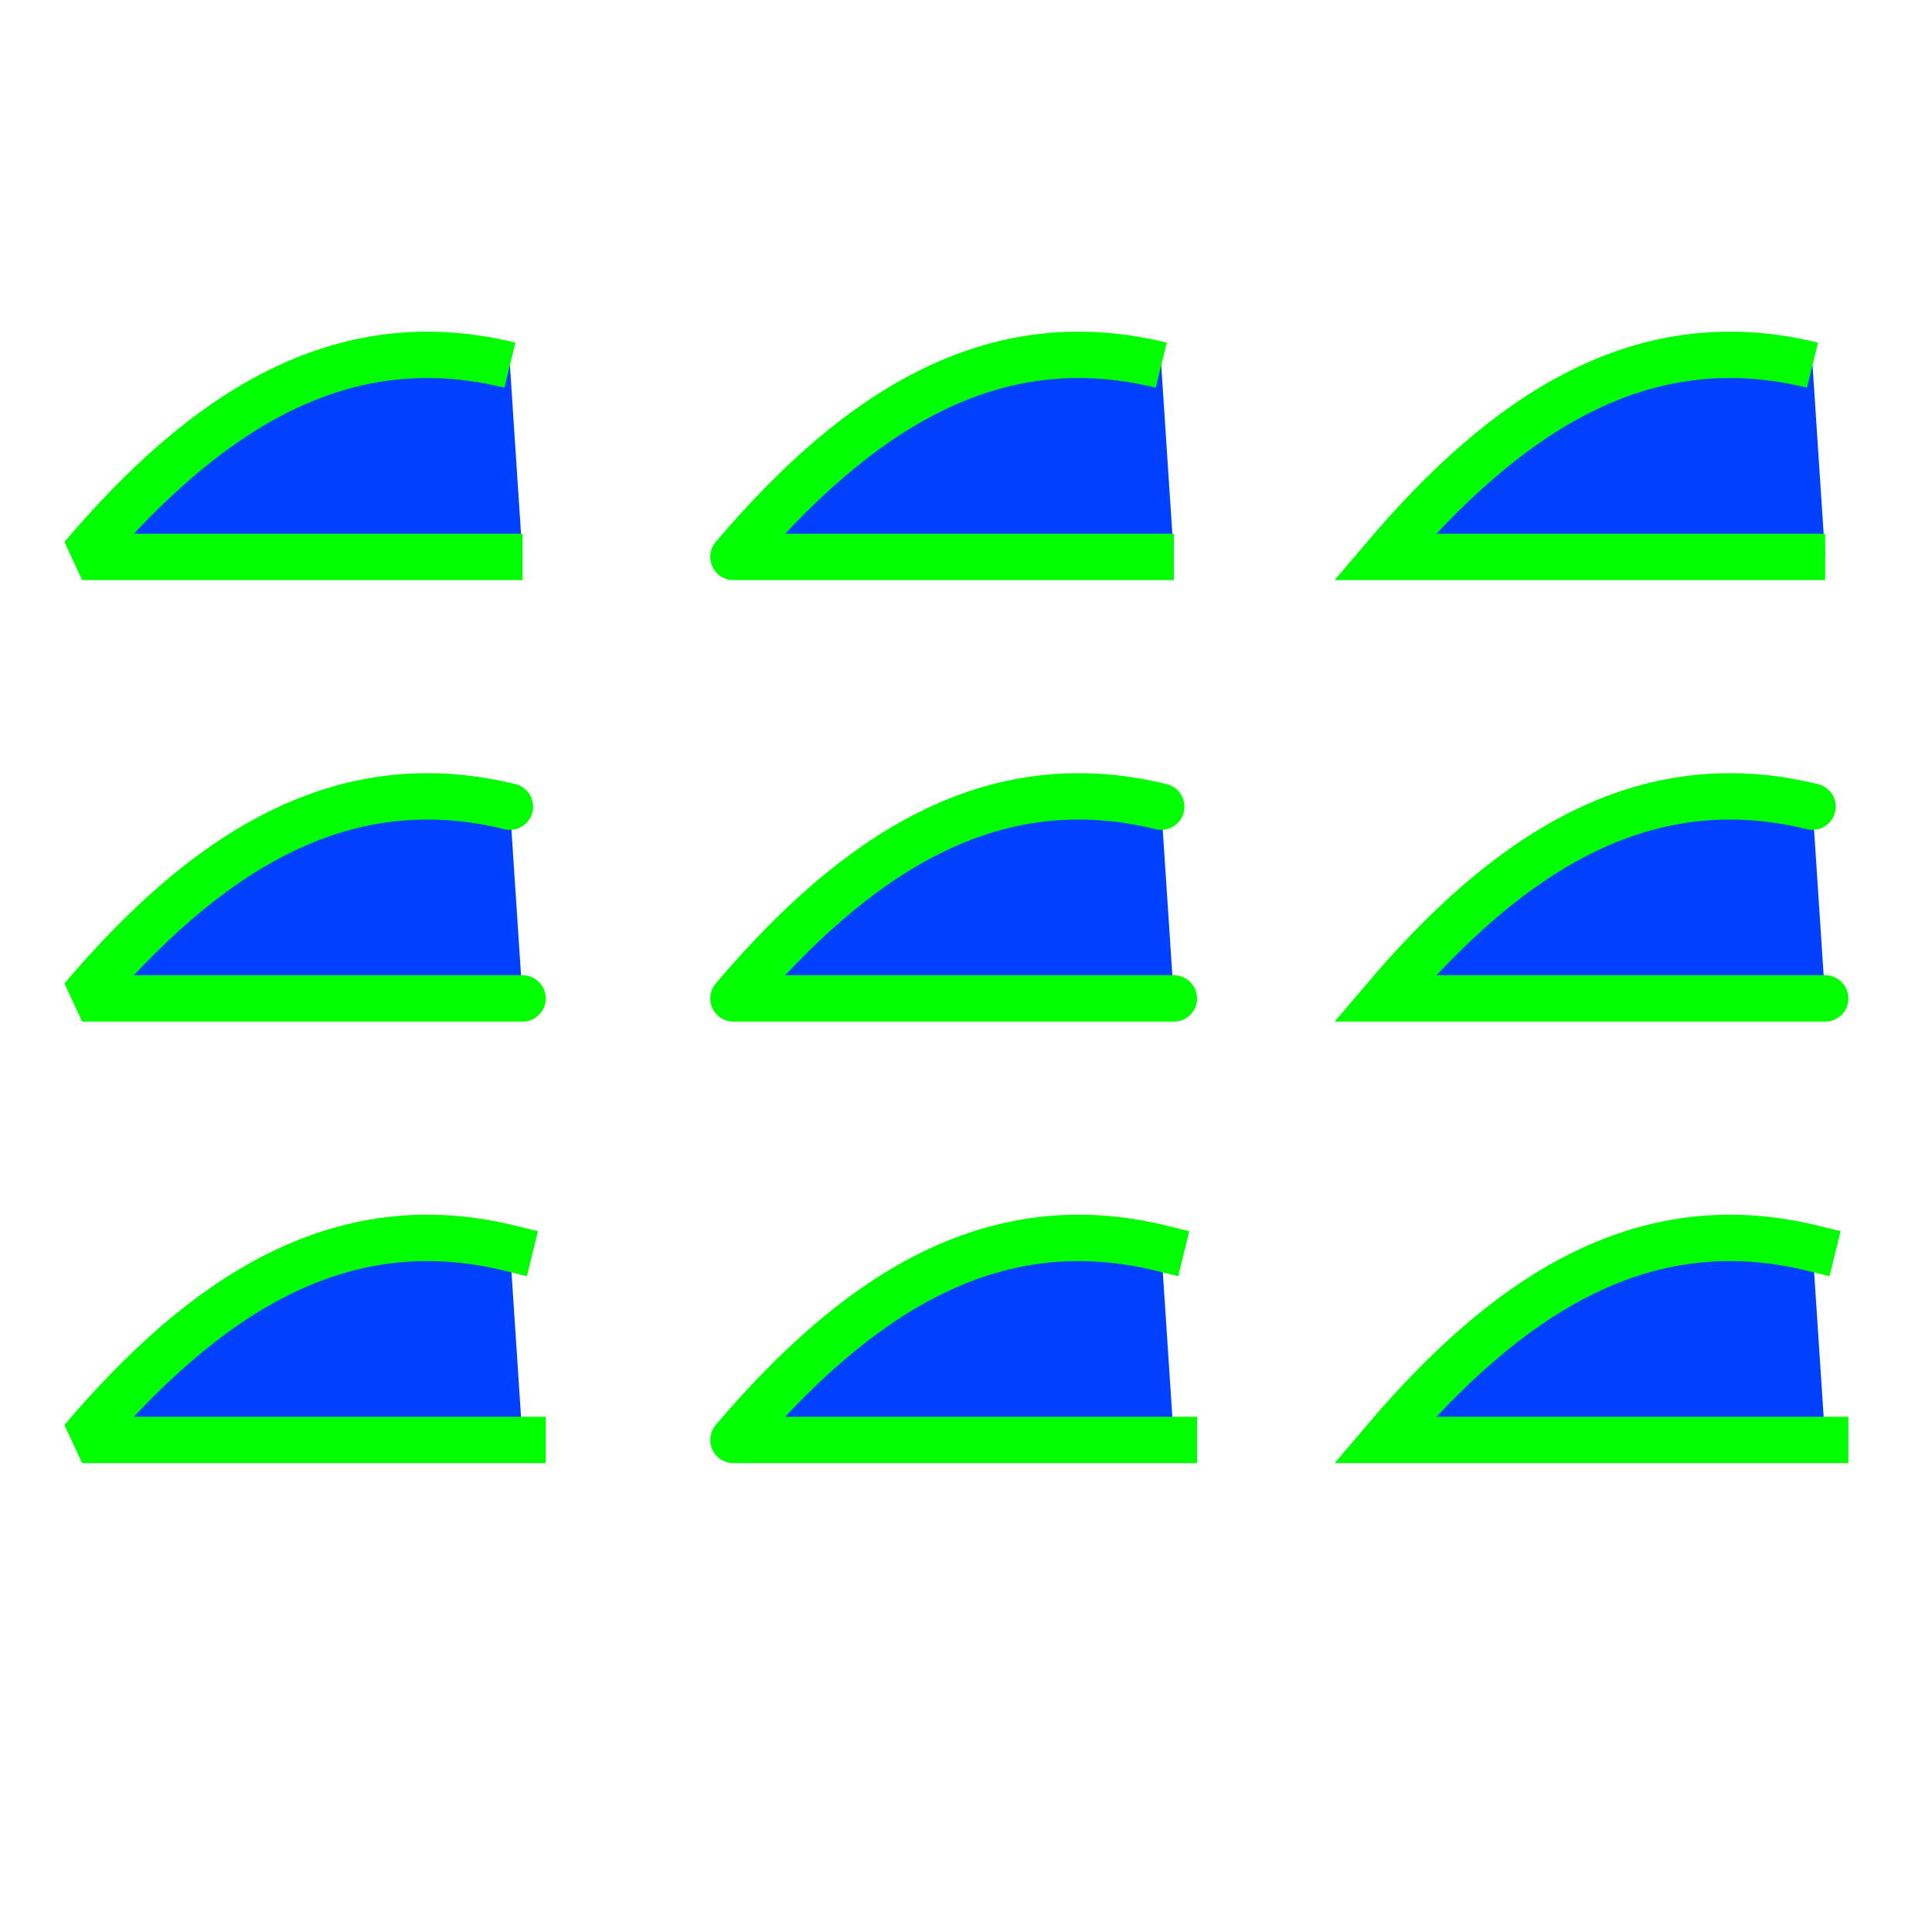 <?xml version="1.0" encoding="UTF-8" standalone="no"?>
<!-- Created with Inkscape (http://www.inkscape.org/) -->

<svg
   width="1000"
   height="1000"
   viewBox="0 0 1000 1000"
   version="1.1"
   id="svg1"
   inkscape:version="1.4 (e7c3feb1, 2024-10-09)"
   sodipodi:docname="stroke_options.svg"
   xmlns:inkscape="http://www.inkscape.org/namespaces/inkscape"
   xmlns:sodipodi="http://sodipodi.sourceforge.net/DTD/sodipodi-0.dtd"
   xmlns="http://www.w3.org/2000/svg"
   xmlns:svg="http://www.w3.org/2000/svg">
  <sodipodi:namedview
     id="namedview1"
     pagecolor="#ffffff"
     bordercolor="#000000"
     borderopacity="0.25"
     inkscape:showpageshadow="true"
     inkscape:pageopacity="0.0"
     inkscape:pagecheckerboard="true"
     inkscape:deskcolor="#d1d1d1"
     inkscape:document-units="px"
     inkscape:clip-to-page="false"
     borderlayer="true"
     inkscape:zoom="0.91677352"
     inkscape:cx="519.21221"
     inkscape:cy="500.66891"
     inkscape:window-width="2304"
     inkscape:window-height="1243"
     inkscape:window-x="0"
     inkscape:window-y="25"
     inkscape:window-maximized="0"
     inkscape:current-layer="layer1" />
  <defs
     id="defs1" />
  <g
     inkscape:label="Layer 1"
     inkscape:groupmode="layer"
     id="layer1">
    <path
       style="fill:#0040ff;fill-opacity:1;stroke:#00ff00;stroke-width:24;stroke-linejoin:bevel;stroke-dasharray:none;stroke-opacity:1"
       d="M 270.477,288.255 H 42.503 c 62.714,-73.772 132.658,-121.03 221.429,-99.261"
       id="path19-90"
       sodipodi:nodetypes="ccc" />
    <path
       style="fill:#0040ff;fill-opacity:1;stroke:#00ff00;stroke-width:24;stroke-linejoin:round;stroke-dasharray:none;stroke-opacity:1"
       d="M 607.593,288.255 H 379.619 c 62.714,-73.772 132.658,-121.03 221.429,-99.261"
       id="path19-90-4"
       sodipodi:nodetypes="ccc" />
    <path
       style="fill:#0040ff;fill-opacity:1;stroke:#00ff00;stroke-width:24;stroke-linejoin:miter;stroke-dasharray:none;stroke-opacity:1"
       d="M 944.709,288.255 H 716.736 c 62.714,-73.772 132.658,-121.03 221.429,-99.261"
       id="path19-90-2"
       sodipodi:nodetypes="ccc" />
    <path
       style="fill:#0040ff;fill-opacity:1;stroke:#00ff00;stroke-width:24;stroke-linejoin:miter;stroke-dasharray:none;stroke-opacity:1;stroke-linecap:round"
       d="M 944.709,516.786 H 716.736 c 62.714,-73.772 132.658,-121.03 221.429,-99.261"
       id="path19-90-7"
       sodipodi:nodetypes="ccc" />
    <path
       style="fill:#0040ff;fill-opacity:1;stroke:#00ff00;stroke-width:24;stroke-linejoin:round;stroke-dasharray:none;stroke-opacity:1;stroke-linecap:round"
       d="M 607.593,516.786 H 379.619 c 62.714,-73.772 132.658,-121.03 221.429,-99.261"
       id="path19-90-5"
       sodipodi:nodetypes="ccc" />
    <path
       style="fill:#0040ff;fill-opacity:1;stroke:#00ff00;stroke-width:24;stroke-linejoin:bevel;stroke-dasharray:none;stroke-opacity:1;stroke-linecap:round"
       d="M 270.477,516.786 H 42.503 c 62.714,-73.772 132.658,-121.03 221.429,-99.261"
       id="path19-90-76"
       sodipodi:nodetypes="ccc" />
    <path
       style="fill:#0040ff;fill-opacity:1;stroke:#00ff00;stroke-width:24;stroke-linejoin:bevel;stroke-dasharray:none;stroke-opacity:1;stroke-linecap:square"
       d="M 270.477,745.317 H 42.503 c 62.714,-73.772 132.658,-121.03 221.429,-99.261"
       id="path19-90-9"
       sodipodi:nodetypes="ccc" />
    <path
       style="fill:#0040ff;fill-opacity:1;stroke:#00ff00;stroke-width:24;stroke-linejoin:round;stroke-dasharray:none;stroke-opacity:1;stroke-linecap:square"
       d="M 607.593,745.317 H 379.619 c 62.714,-73.772 132.658,-121.03 221.429,-99.261"
       id="path19-90-1"
       sodipodi:nodetypes="ccc" />
    <path
       style="fill:#0040ff;fill-opacity:1;stroke:#00ff00;stroke-width:24;stroke-linejoin:miter;stroke-dasharray:none;stroke-opacity:1;stroke-linecap:square"
       d="M 944.709,745.317 H 716.736 c 62.714,-73.772 132.658,-121.03 221.429,-99.261"
       id="path19-90-765"
       sodipodi:nodetypes="ccc" />
  </g>
</svg>
